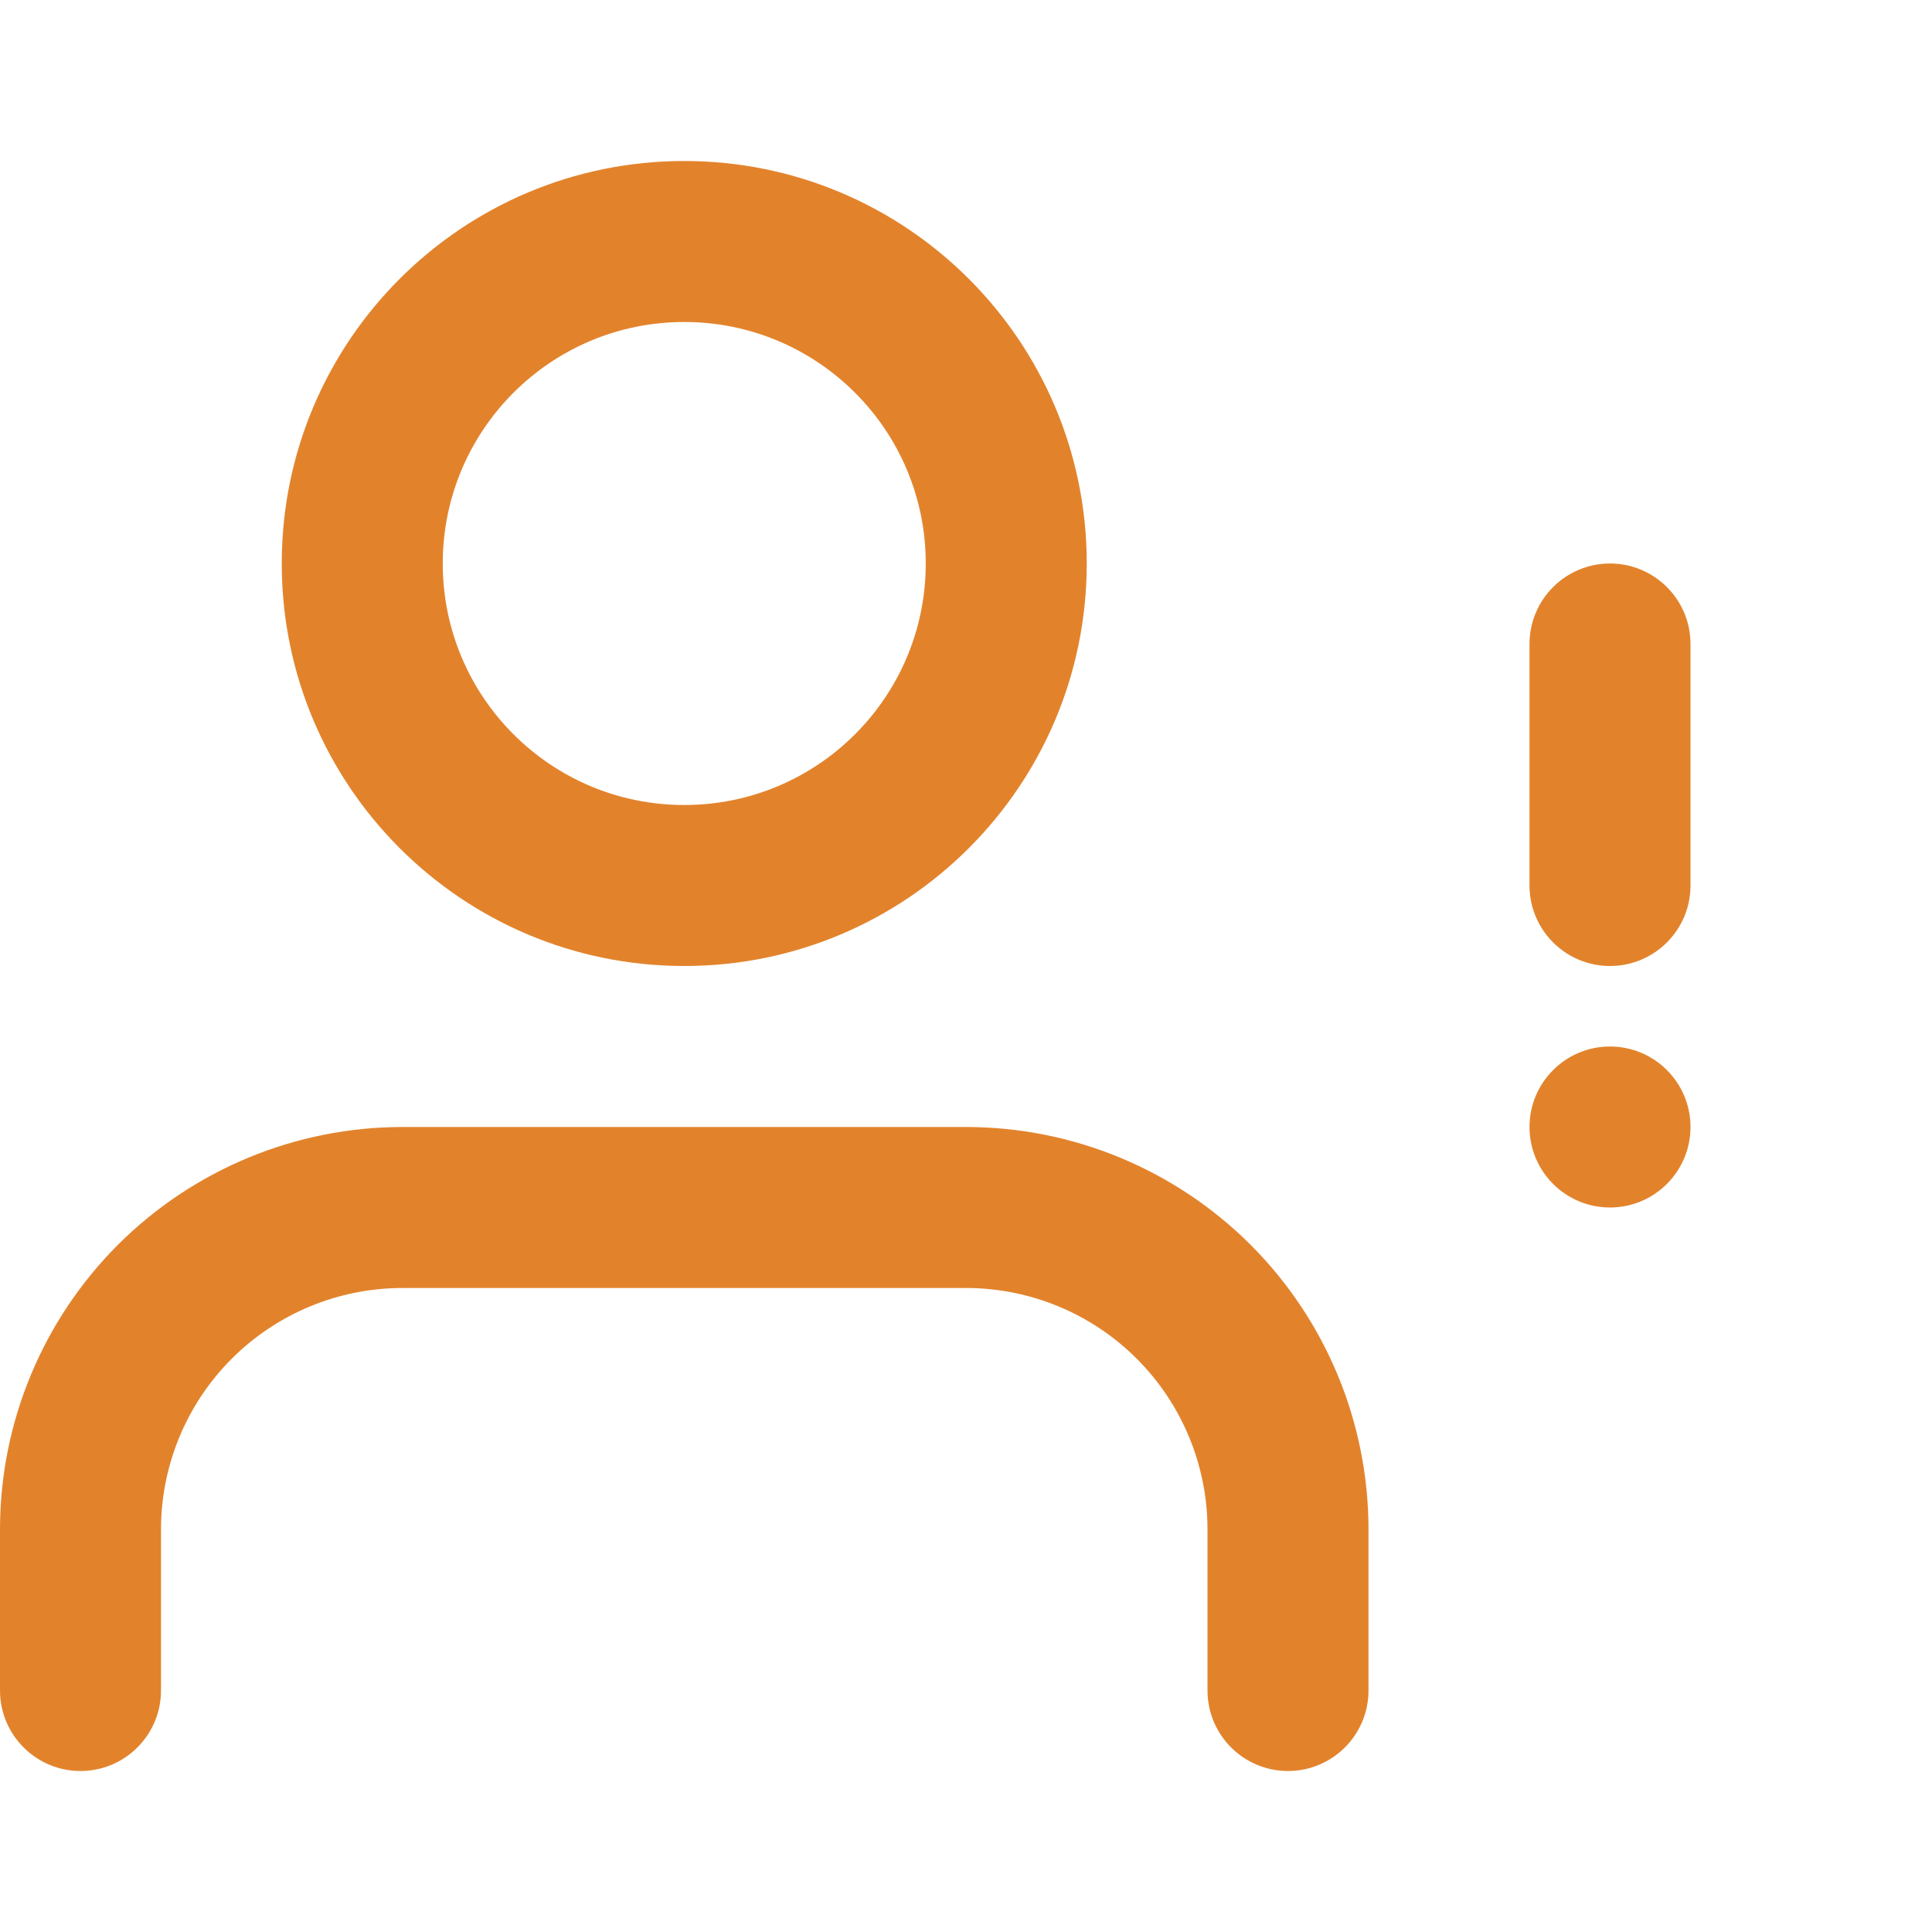 <svg width="18" height="18" viewBox="0 0 18 18" fill="none" xmlns="http://www.w3.org/2000/svg">
<path fill-rule="evenodd" clip-rule="evenodd" d="M6.375 3C5.132 3 4.125 4.007 4.125 5.25C4.125 6.493 5.132 7.5 6.375 7.5C7.618 7.5 8.625 6.493 8.625 5.25C8.625 4.007 7.618 3 6.375 3ZM2.625 5.25C2.625 3.179 4.304 1.5 6.375 1.5C8.446 1.5 10.125 3.179 10.125 5.25C10.125 7.321 8.446 9 6.375 9C4.304 9 2.625 7.321 2.625 5.25ZM1.098 11.598C1.802 10.895 2.755 10.5 3.75 10.5H9C9.995 10.5 10.948 10.895 11.652 11.598C12.355 12.302 12.75 13.255 12.75 14.25V15.75C12.75 16.164 12.414 16.5 12 16.5C11.586 16.5 11.25 16.164 11.25 15.75V14.25C11.25 13.653 11.013 13.081 10.591 12.659C10.169 12.237 9.597 12 9 12H3.75C3.153 12 2.581 12.237 2.159 12.659C1.737 13.081 1.5 13.653 1.5 14.25V15.75C1.5 16.164 1.164 16.5 0.75 16.5C0.336 16.5 0 16.164 0 15.75V14.25C0 13.255 0.395 12.302 1.098 11.598Z" fill="#E2832C"/>
<path fill-rule="evenodd" clip-rule="evenodd" d="M15 5.25C15.414 5.25 15.75 5.586 15.75 6V8.25C15.75 8.664 15.414 9 15 9C14.586 9 14.25 8.664 14.25 8.25L14.25 6C14.25 5.586 14.586 5.25 15 5.25Z" fill="#E2832C"/>
<path d="M15.75 10.5C15.75 10.914 15.414 11.25 15 11.25C14.586 11.25 14.25 10.914 14.25 10.5C14.25 10.086 14.586 9.75 15 9.75C15.414 9.75 15.75 10.086 15.75 10.5Z" fill="#E2832C"/>
</svg>

